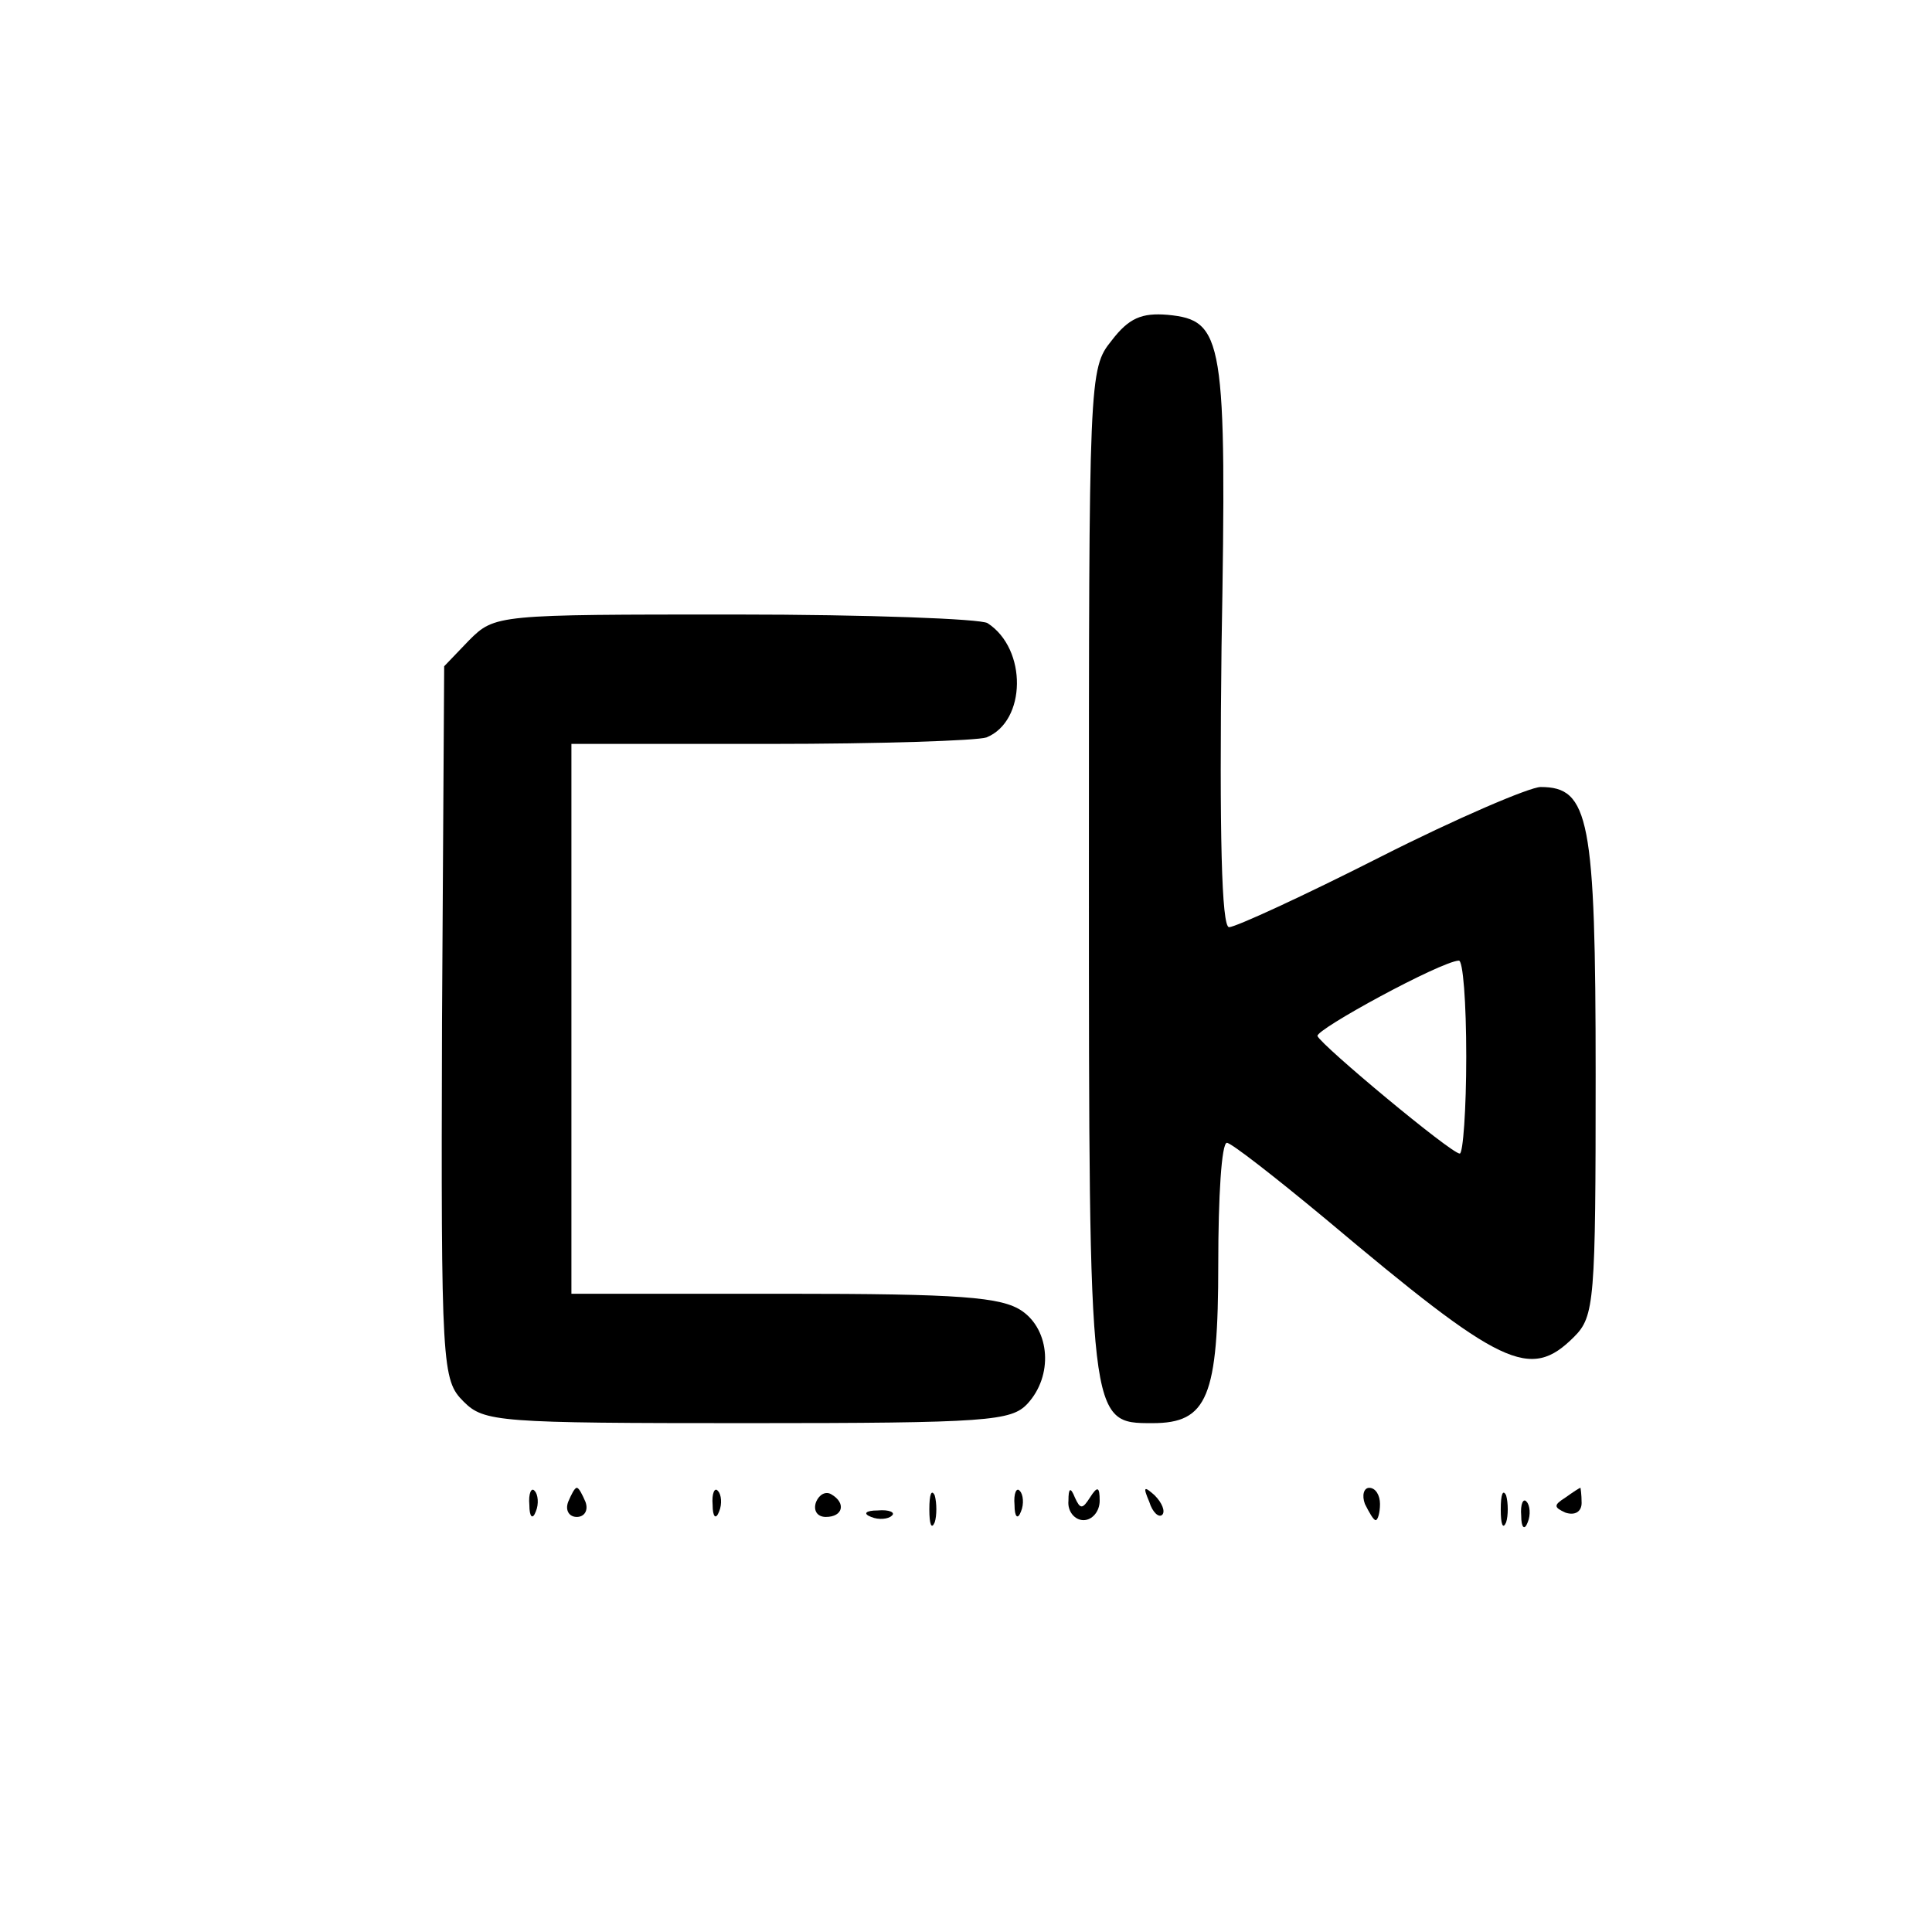 <?xml version="1.0" encoding="UTF-8"?>
<svg xmlns="http://www.w3.org/2000/svg" xmlns:xlink="http://www.w3.org/1999/xlink" width="42pt" height="42pt" viewBox="0 0 42 42" version="1.1">
<g id="surface1">
<path style=" stroke:none;fill-rule:nonzero;fill:rgb(0%,0%,0%);fill-opacity:1;" d="M 24.164 7.406 C 23.672 8.016 23.672 8.18 23.672 18.961 C 23.672 30.984 23.672 30.938 25.055 30.938 C 26.25 30.938 26.484 30.375 26.484 27.469 C 26.484 26.016 26.555 24.844 26.672 24.844 C 26.766 24.844 27.727 25.594 28.828 26.508 C 32.648 29.719 33.258 30.023 34.219 29.062 C 34.664 28.617 34.688 28.289 34.688 23.367 C 34.688 17.789 34.547 17.109 33.492 17.109 C 33.258 17.109 31.664 17.789 30 18.633 C 28.336 19.477 26.859 20.156 26.719 20.156 C 26.555 20.156 26.508 18.117 26.555 14.062 C 26.672 7.336 26.602 6.961 25.383 6.844 C 24.82 6.797 24.539 6.914 24.164 7.406 Z M 31.875 22.969 C 31.875 24.117 31.805 25.078 31.734 25.078 C 31.547 25.078 28.734 22.734 28.641 22.523 C 28.594 22.383 31.312 20.906 31.711 20.883 C 31.805 20.859 31.875 21.797 31.875 22.969 Z M 31.875 22.969 "/>
<path style=" stroke:none;fill-rule:nonzero;fill:rgb(0%,0%,0%);fill-opacity:1;" d="M 10.195 13.922 L 9.656 14.484 L 9.609 22.219 C 9.586 29.742 9.609 30 10.078 30.469 C 10.523 30.914 10.828 30.938 16.242 30.938 C 21.492 30.938 21.984 30.891 22.336 30.516 C 22.898 29.906 22.828 28.922 22.219 28.5 C 21.773 28.195 20.883 28.125 17.062 28.125 L 12.422 28.125 L 12.422 16.172 L 16.734 16.172 C 19.102 16.172 21.234 16.102 21.445 16.031 C 22.312 15.68 22.336 14.109 21.469 13.547 C 21.328 13.453 18.867 13.359 15.984 13.359 C 10.805 13.359 10.758 13.359 10.195 13.922 Z M 10.195 13.922 "/>
<path style=" stroke:none;fill-rule:nonzero;fill:rgb(0%,0%,0%);fill-opacity:1;" d="M 11.508 32.719 C 11.508 32.977 11.578 33.047 11.648 32.859 C 11.719 32.695 11.695 32.484 11.625 32.414 C 11.555 32.32 11.484 32.461 11.508 32.719 Z M 11.508 32.719 "/>
<path style=" stroke:none;fill-rule:nonzero;fill:rgb(0%,0%,0%);fill-opacity:1;" d="M 12.352 32.648 C 12.281 32.836 12.375 32.977 12.539 32.977 C 12.703 32.977 12.797 32.836 12.727 32.648 C 12.656 32.484 12.586 32.344 12.539 32.344 C 12.492 32.344 12.422 32.484 12.352 32.648 Z M 12.352 32.648 "/>
<path style=" stroke:none;fill-rule:nonzero;fill:rgb(0%,0%,0%);fill-opacity:1;" d="M 15.492 32.719 C 15.492 32.977 15.562 33.047 15.633 32.859 C 15.703 32.695 15.68 32.484 15.609 32.414 C 15.539 32.32 15.469 32.461 15.492 32.719 Z M 15.492 32.719 "/>
<path style=" stroke:none;fill-rule:nonzero;fill:rgb(0%,0%,0%);fill-opacity:1;" d="M 17.742 32.648 C 17.672 32.836 17.766 32.977 17.953 32.977 C 18.328 32.977 18.398 32.672 18.07 32.484 C 17.953 32.414 17.812 32.484 17.742 32.648 Z M 17.742 32.648 "/>
<path style=" stroke:none;fill-rule:nonzero;fill:rgb(0%,0%,0%);fill-opacity:1;" d="M 20.203 32.812 C 20.203 33.141 20.25 33.258 20.32 33.094 C 20.367 32.953 20.367 32.672 20.32 32.508 C 20.25 32.367 20.203 32.484 20.203 32.812 Z M 20.203 32.812 "/>
<path style=" stroke:none;fill-rule:nonzero;fill:rgb(0%,0%,0%);fill-opacity:1;" d="M 22.055 32.719 C 22.055 32.977 22.125 33.047 22.195 32.859 C 22.266 32.695 22.242 32.484 22.172 32.414 C 22.102 32.32 22.031 32.461 22.055 32.719 Z M 22.055 32.719 "/>
<path style=" stroke:none;fill-rule:nonzero;fill:rgb(0%,0%,0%);fill-opacity:1;" d="M 23.227 32.625 C 23.203 32.859 23.367 33.047 23.555 33.047 C 23.742 33.047 23.906 32.859 23.906 32.625 C 23.906 32.32 23.859 32.297 23.695 32.555 C 23.531 32.812 23.484 32.812 23.367 32.555 C 23.273 32.32 23.227 32.344 23.227 32.625 Z M 23.227 32.625 "/>
<path style=" stroke:none;fill-rule:nonzero;fill:rgb(0%,0%,0%);fill-opacity:1;" d="M 24.984 32.648 C 25.055 32.883 25.195 33 25.266 32.93 C 25.336 32.859 25.266 32.672 25.102 32.508 C 24.867 32.297 24.844 32.32 24.984 32.648 Z M 24.984 32.648 "/>
<path style=" stroke:none;fill-rule:nonzero;fill:rgb(0%,0%,0%);fill-opacity:1;" d="M 29.672 32.695 C 29.766 32.883 29.859 33.047 29.906 33.047 C 29.953 33.047 30 32.883 30 32.695 C 30 32.508 29.906 32.344 29.766 32.344 C 29.648 32.344 29.602 32.508 29.672 32.695 Z M 29.672 32.695 "/>
<path style=" stroke:none;fill-rule:nonzero;fill:rgb(0%,0%,0%);fill-opacity:1;" d="M 32.625 32.812 C 32.625 33.141 32.672 33.258 32.742 33.094 C 32.789 32.953 32.789 32.672 32.742 32.508 C 32.672 32.367 32.625 32.484 32.625 32.812 Z M 32.625 32.812 "/>
<path style=" stroke:none;fill-rule:nonzero;fill:rgb(0%,0%,0%);fill-opacity:1;" d="M 34.031 32.555 C 33.773 32.719 33.773 32.766 34.031 32.883 C 34.242 32.953 34.383 32.859 34.383 32.672 C 34.383 32.484 34.359 32.344 34.359 32.344 C 34.336 32.344 34.195 32.438 34.031 32.555 Z M 34.031 32.555 "/>
<path style=" stroke:none;fill-rule:nonzero;fill:rgb(0%,0%,0%);fill-opacity:1;" d="M 33.07 32.953 C 33.07 33.211 33.141 33.281 33.211 33.094 C 33.281 32.93 33.258 32.719 33.188 32.648 C 33.117 32.555 33.047 32.695 33.07 32.953 Z M 33.07 32.953 "/>
<path style=" stroke:none;fill-rule:nonzero;fill:rgb(0%,0%,0%);fill-opacity:1;" d="M 18.938 32.977 C 19.102 33.047 19.312 33.023 19.383 32.953 C 19.477 32.883 19.336 32.812 19.078 32.836 C 18.82 32.836 18.75 32.906 18.938 32.977 Z M 18.938 32.977 "/>
</g>
</svg>
